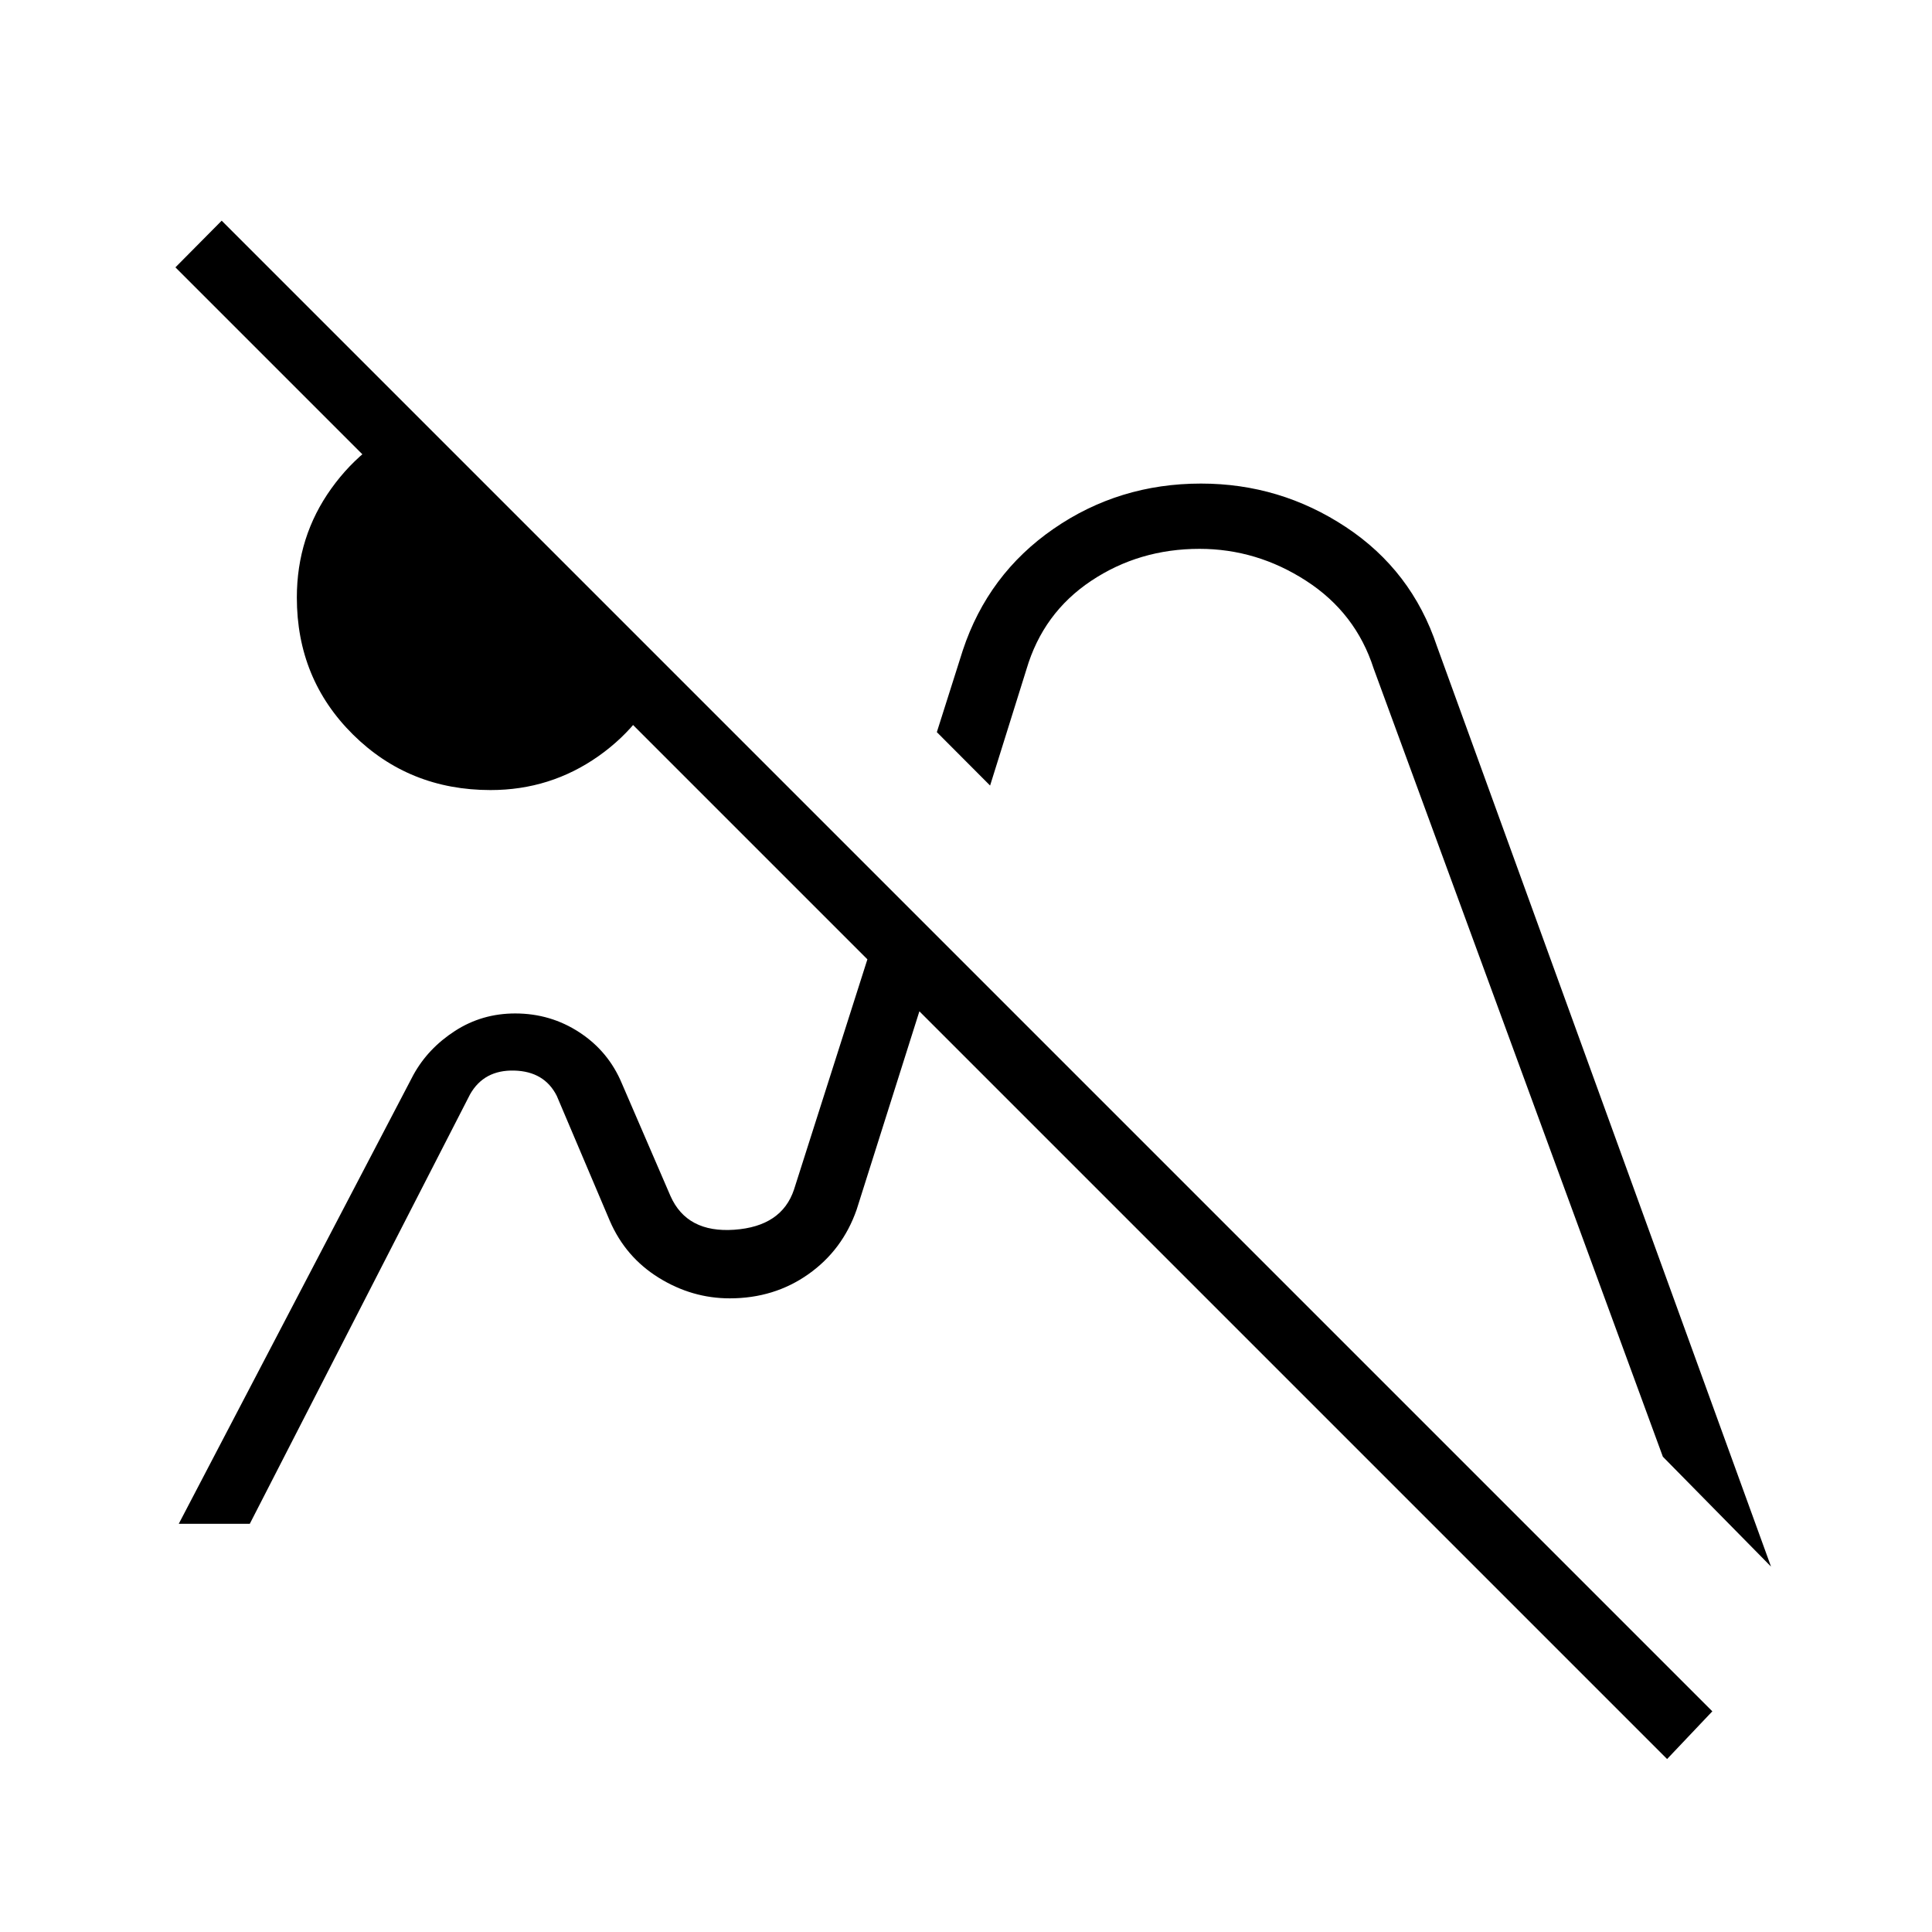 <svg xmlns="http://www.w3.org/2000/svg" height="40" viewBox="0 -960 960 960" width="40"><path d="M828.372-85.948 87.166-827.154l22.988-23.192 740.692 740.692-22.474 23.706Zm-584.59-481.475q-40.549 0-68.416-27.618-27.866-27.618-27.866-68.032 0-30.276 17.122-54.166 17.121-23.889 44.391-34.248l122.705 122.705q-10.359 27.602-34.301 44.481-23.941 16.878-53.635 16.878Zm119.372 252.564ZM599.718-462Zm280.295 280.437-53.743-54.603-143.722-391.683q-8.881-27.6-33.475-43.517-24.593-15.916-53.047-15.916-29.975 0-53.846 15.916-23.872 15.917-32.141 43.956l-18.065 57.744-26.461-26.539 12.897-40.654q12.578-37.92 45.111-60.39 32.533-22.469 73.233-22.469 39.323 0 72.016 21.614 32.693 21.615 45.23 59.168l166.013 457.373ZM88.82-202.82l116.587-223.067q7.264-13.203 20.695-21.87 13.43-8.666 29.884-8.666 17.593 0 31.965 9.423t21.01 25.269l24.206 56.052q8.169 18.384 31.7 16.73 23.53-1.653 29.659-19.935l47.641-149.449 25.769 25.769-42.282 133.641q-7.013 20.09-23.998 32.077-16.986 11.987-39.047 11.987-18.779 0-35.297-10.25-16.517-10.25-24.312-28.288l-26.346-62.078q-6.154-12.179-21.154-12.564-15-.384-21.923 11.795L124.115-202.82H88.82Z"/></svg>